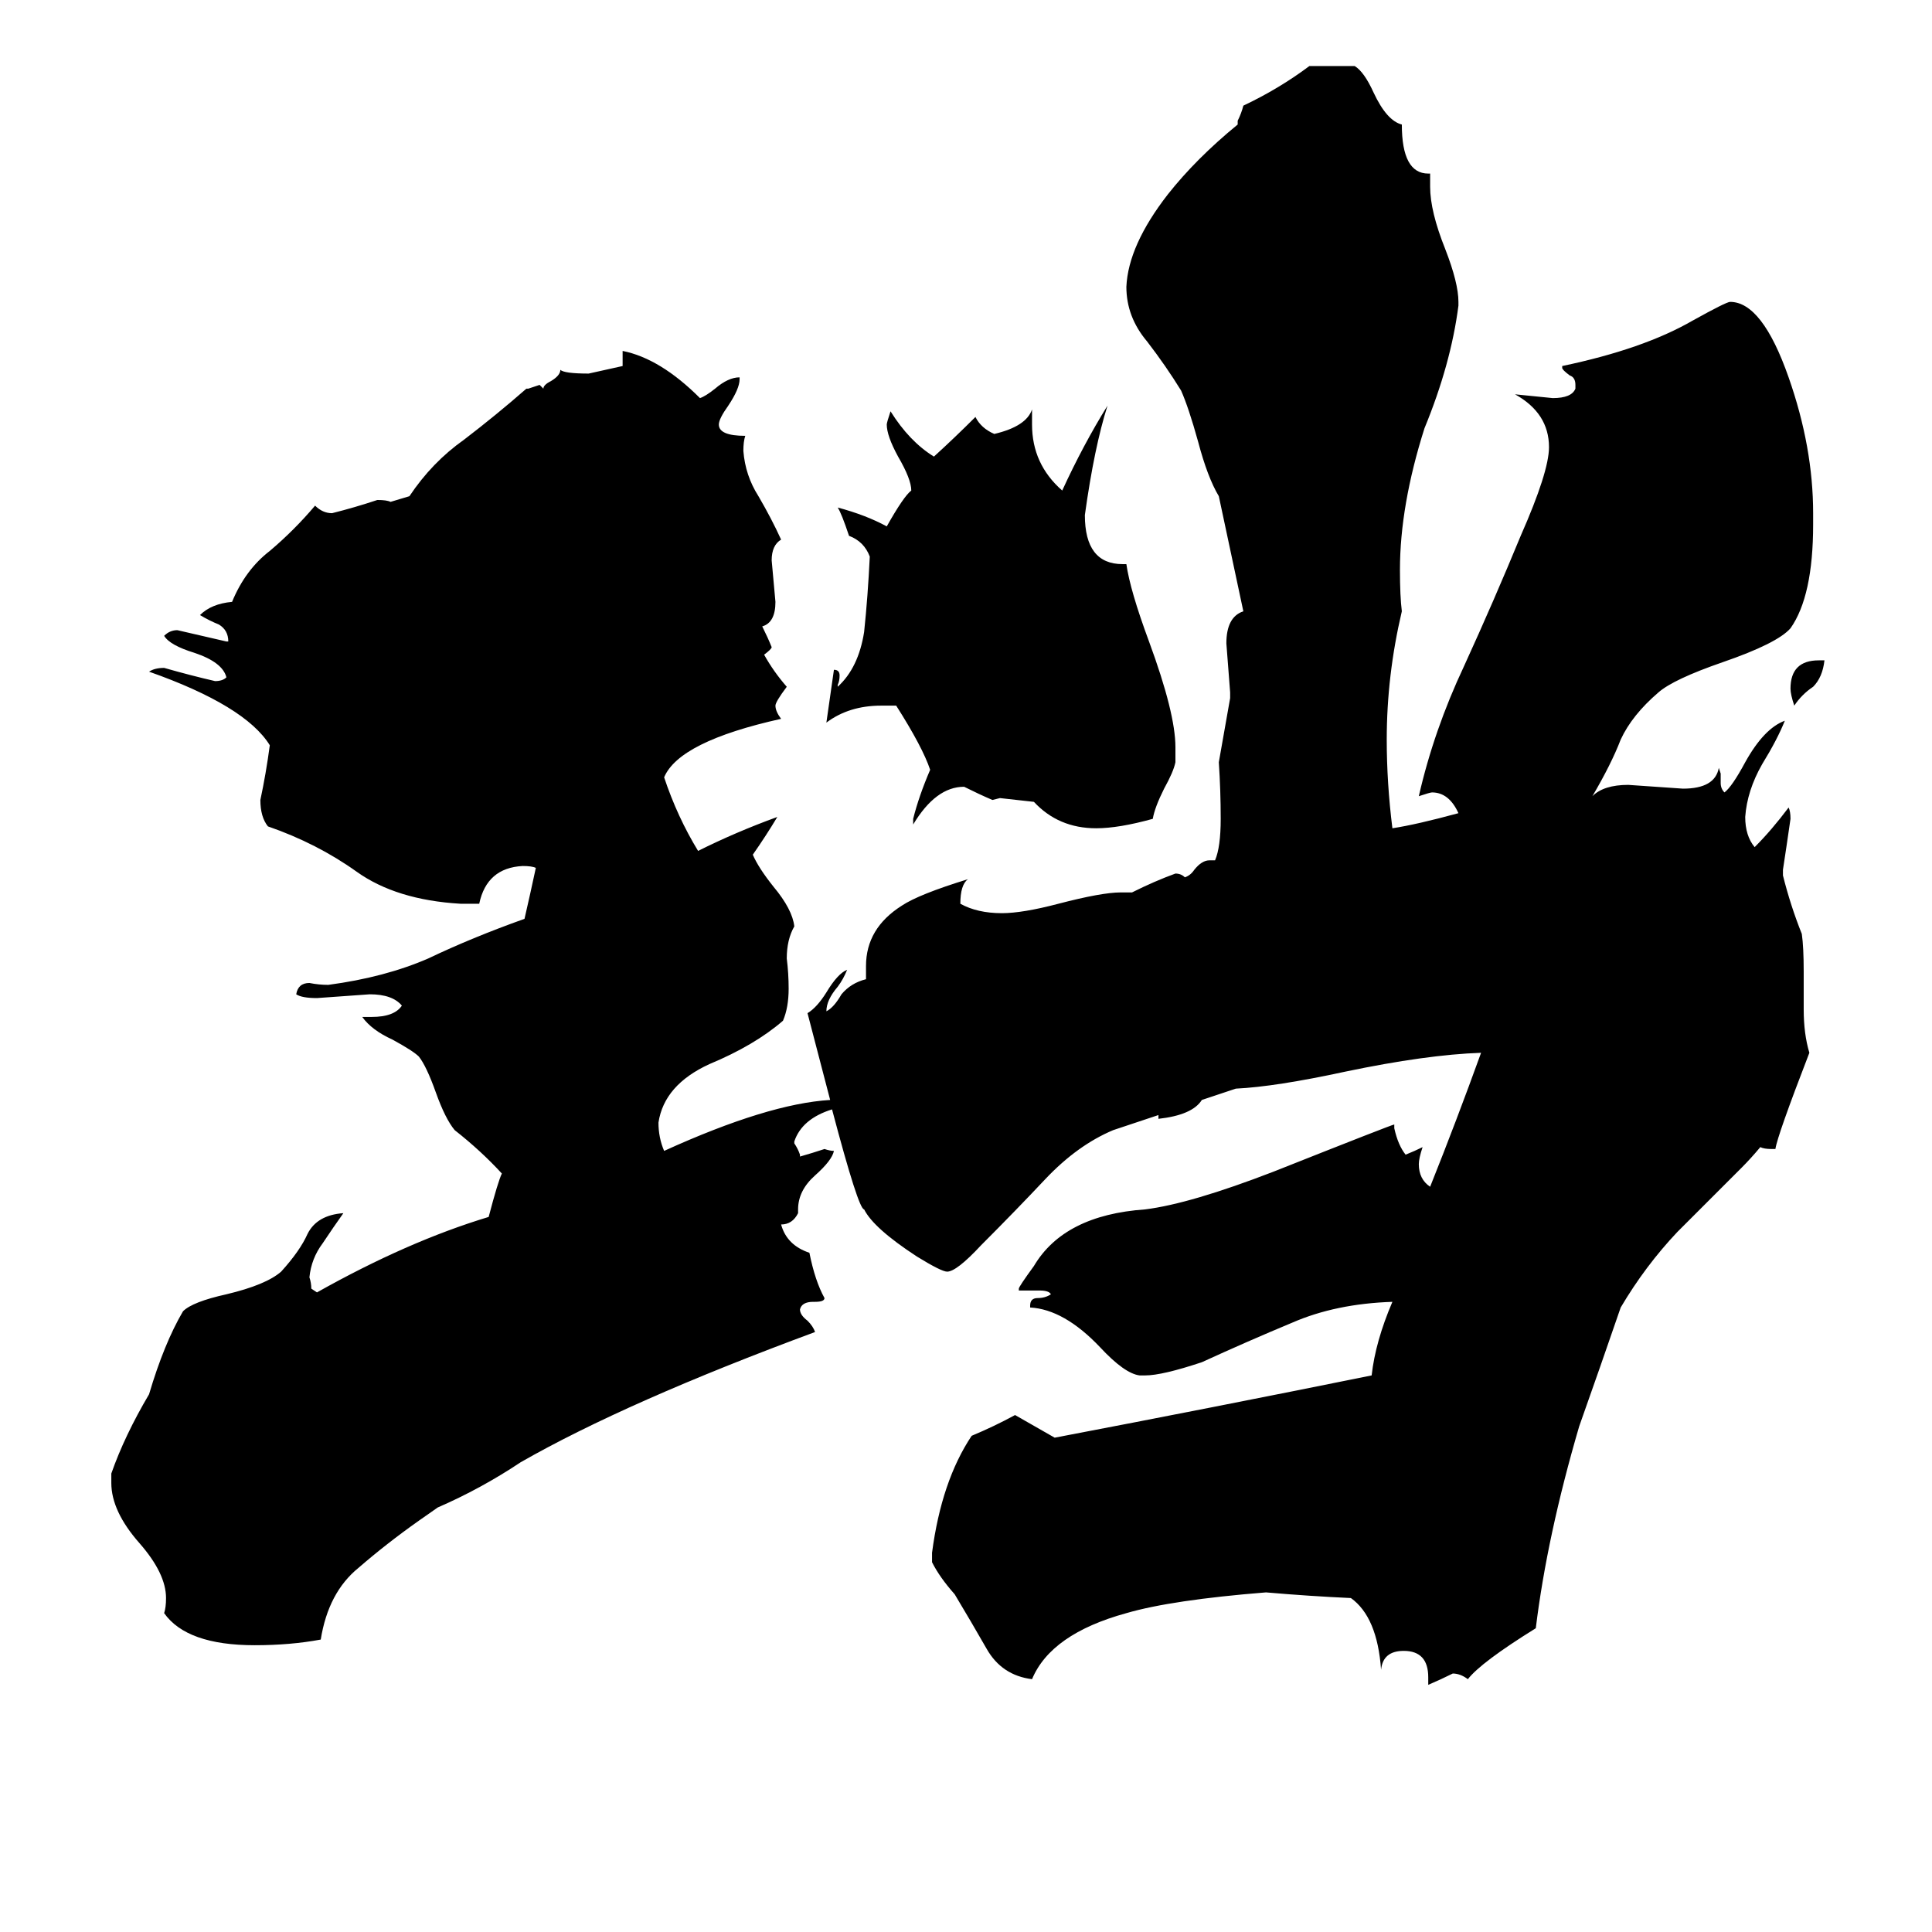 <svg xmlns="http://www.w3.org/2000/svg" viewBox="0 -800 1024 1024">
	<path fill="#000000" d="M964 -450H967Q966 -441 961 -436Q955 -432 951 -426Q949 -432 949 -435Q949 -450 964 -450ZM933 -192Q928 -186 923 -181Q922 -180 921 -179Q907 -165 889 -147Q872 -129 859 -107Q848 -75 837 -44Q820 14 814 63Q785 81 778 90Q774 87 770 87Q764 90 757 93V89Q757 75 744 75Q733 75 732 85Q730 57 716 47Q694 46 671 44Q621 48 597 55Q557 66 547 90Q531 88 523 74Q515 60 506 45Q498 36 494 28V23Q499 -15 515 -39Q527 -44 538 -50L559 -38Q643 -54 727 -71Q729 -89 738 -110Q708 -109 685 -99Q661 -89 637 -78Q616 -71 607 -71H604Q596 -72 583 -86Q564 -106 546 -107V-108Q546 -112 550 -112Q554 -112 557 -114Q556 -116 551 -116H540V-117Q540 -118 548 -129Q564 -156 607 -159Q631 -162 675 -179Q738 -204 739 -204V-202Q741 -193 745 -188Q750 -190 754 -192Q752 -186 752 -183Q752 -175 758 -171Q772 -206 785 -242Q756 -241 713 -232Q676 -224 655 -223L637 -217Q632 -209 614 -207V-209L590 -201Q571 -193 554 -175Q538 -158 520 -140Q507 -126 502 -126Q499 -126 486 -134Q463 -149 458 -159Q455 -159 441 -212Q425 -207 421 -195V-194Q423 -191 424 -188V-187Q431 -189 437 -191Q440 -190 442 -190Q441 -185 432 -177Q423 -169 423 -159V-157Q420 -151 414 -151Q417 -140 429 -136Q432 -121 437 -112Q437 -110 432 -110H431Q425 -110 424 -106Q424 -103 428 -100Q431 -97 432 -94Q332 -57 276 -25Q255 -11 232 -1L222 6Q205 18 190 31Q174 44 170 69Q154 72 135 72Q99 72 87 55Q88 52 88 47Q88 34 74 18Q59 1 59 -14V-19Q66 -39 79 -61Q87 -88 97 -105Q102 -110 120 -114Q141 -119 149 -126Q159 -137 163 -146Q168 -156 182 -157Q177 -150 171 -141Q165 -133 164 -123Q165 -120 165 -117L168 -115Q216 -142 259 -155Q264 -174 266 -178Q255 -190 241 -201Q236 -207 231 -221Q226 -235 222 -240Q219 -243 208 -249Q197 -254 192 -261H197Q209 -261 213 -267Q208 -273 196 -273Q182 -272 168 -271Q160 -271 157 -273Q158 -279 164 -279Q169 -278 174 -278Q204 -282 227 -292Q250 -303 278 -313Q281 -326 284 -340Q282 -341 277 -341Q258 -340 254 -321H244Q210 -323 189 -338Q168 -353 142 -362Q138 -367 138 -376Q141 -390 143 -405Q130 -426 79 -444Q82 -446 87 -446Q101 -442 114 -439Q118 -439 120 -441Q118 -449 103 -454Q90 -458 87 -463Q90 -466 94 -466Q107 -463 120 -460H121Q121 -466 116 -469Q111 -471 106 -474Q112 -480 123 -481Q130 -498 143 -508Q156 -519 167 -532Q171 -528 176 -528Q188 -531 200 -535Q205 -535 207 -534L217 -537Q229 -555 246 -567Q263 -580 279 -594H280Q283 -595 286 -596L288 -594Q288 -596 292 -598Q297 -601 297 -604Q299 -602 312 -602Q321 -604 330 -606V-614Q350 -610 371 -589Q374 -590 379 -594Q386 -600 392 -600V-599Q392 -594 386 -585Q381 -578 381 -575Q381 -569 395 -569Q394 -566 394 -561Q395 -548 402 -537Q409 -525 414 -514Q409 -511 409 -503Q410 -492 411 -481Q411 -470 404 -468Q407 -462 409 -457Q409 -456 405 -453Q410 -444 417 -436Q411 -428 411 -426Q411 -423 414 -419Q360 -407 352 -388Q359 -367 370 -349Q390 -359 412 -367Q406 -357 399 -347Q402 -340 410 -330Q420 -318 421 -309Q417 -302 417 -292Q418 -284 418 -276Q418 -266 415 -259Q400 -246 376 -236Q352 -225 349 -205Q349 -197 352 -190Q407 -215 440 -217Q434 -240 428 -263Q433 -266 438 -274Q444 -284 449 -286Q447 -281 444 -277Q438 -270 438 -264Q442 -266 446 -273Q451 -279 459 -281V-288Q459 -308 478 -320Q487 -326 513 -334Q509 -331 509 -321Q518 -316 531 -316Q542 -316 561 -321Q584 -327 594 -327H600Q612 -333 623 -337Q626 -337 628 -335Q631 -336 633 -339Q637 -344 641 -344H644Q647 -351 647 -366Q647 -381 646 -396Q649 -413 652 -430V-433Q651 -446 650 -459Q650 -473 659 -476L646 -537Q640 -547 635 -566Q630 -584 626 -593Q618 -606 608 -619Q597 -632 597 -648Q598 -670 619 -697Q634 -716 656 -734V-736Q658 -740 659 -744Q678 -753 694 -765H718Q723 -762 728 -751Q735 -736 743 -734Q743 -708 757 -708H758V-701Q758 -688 766 -668Q773 -650 773 -640V-638Q769 -607 755 -573Q742 -532 742 -498Q742 -484 743 -476Q735 -442 735 -408Q735 -385 738 -361Q751 -363 773 -369Q768 -380 759 -380Q758 -380 752 -378Q760 -413 776 -447Q792 -482 806 -516Q821 -550 821 -563Q821 -581 803 -591Q813 -590 823 -589Q833 -589 835 -594V-596Q835 -600 832 -601Q828 -604 828 -605V-606Q871 -615 897 -630Q915 -640 917 -640Q934 -640 948 -600Q961 -563 961 -528V-522Q961 -484 949 -467Q942 -459 913 -449Q887 -440 879 -433Q865 -421 859 -408Q854 -395 844 -378Q850 -384 863 -384Q878 -383 892 -382Q909 -382 911 -393L912 -390V-385Q912 -382 914 -380Q918 -383 925 -396Q935 -414 946 -418Q942 -408 934 -395Q926 -381 925 -367Q925 -357 930 -351Q939 -360 948 -372Q949 -370 949 -366Q947 -352 945 -339V-336Q949 -320 955 -305Q956 -298 956 -285V-265Q956 -252 959 -242Q942 -198 941 -191H939Q935 -191 933 -192ZM444 -531Q459 -527 470 -521Q479 -537 483 -540Q483 -546 476 -558Q470 -569 470 -575Q470 -576 472 -582Q482 -566 495 -558Q506 -568 517 -579Q520 -573 527 -570Q544 -574 547 -583V-575Q547 -554 563 -540Q574 -564 587 -585Q580 -563 575 -527Q575 -501 595 -501H597Q599 -487 609 -460Q623 -422 623 -404V-396Q622 -391 617 -382Q612 -372 611 -366Q593 -361 581 -361Q561 -361 548 -375L530 -377L526 -376Q519 -379 511 -383Q496 -383 484 -363V-366Q487 -378 493 -392Q489 -404 475 -426H467Q450 -426 438 -417Q440 -431 442 -445Q445 -445 445 -442Q445 -439 444 -437V-436Q455 -446 458 -465Q460 -484 461 -505Q458 -513 450 -516Q446 -528 444 -531Z"/>
</svg>